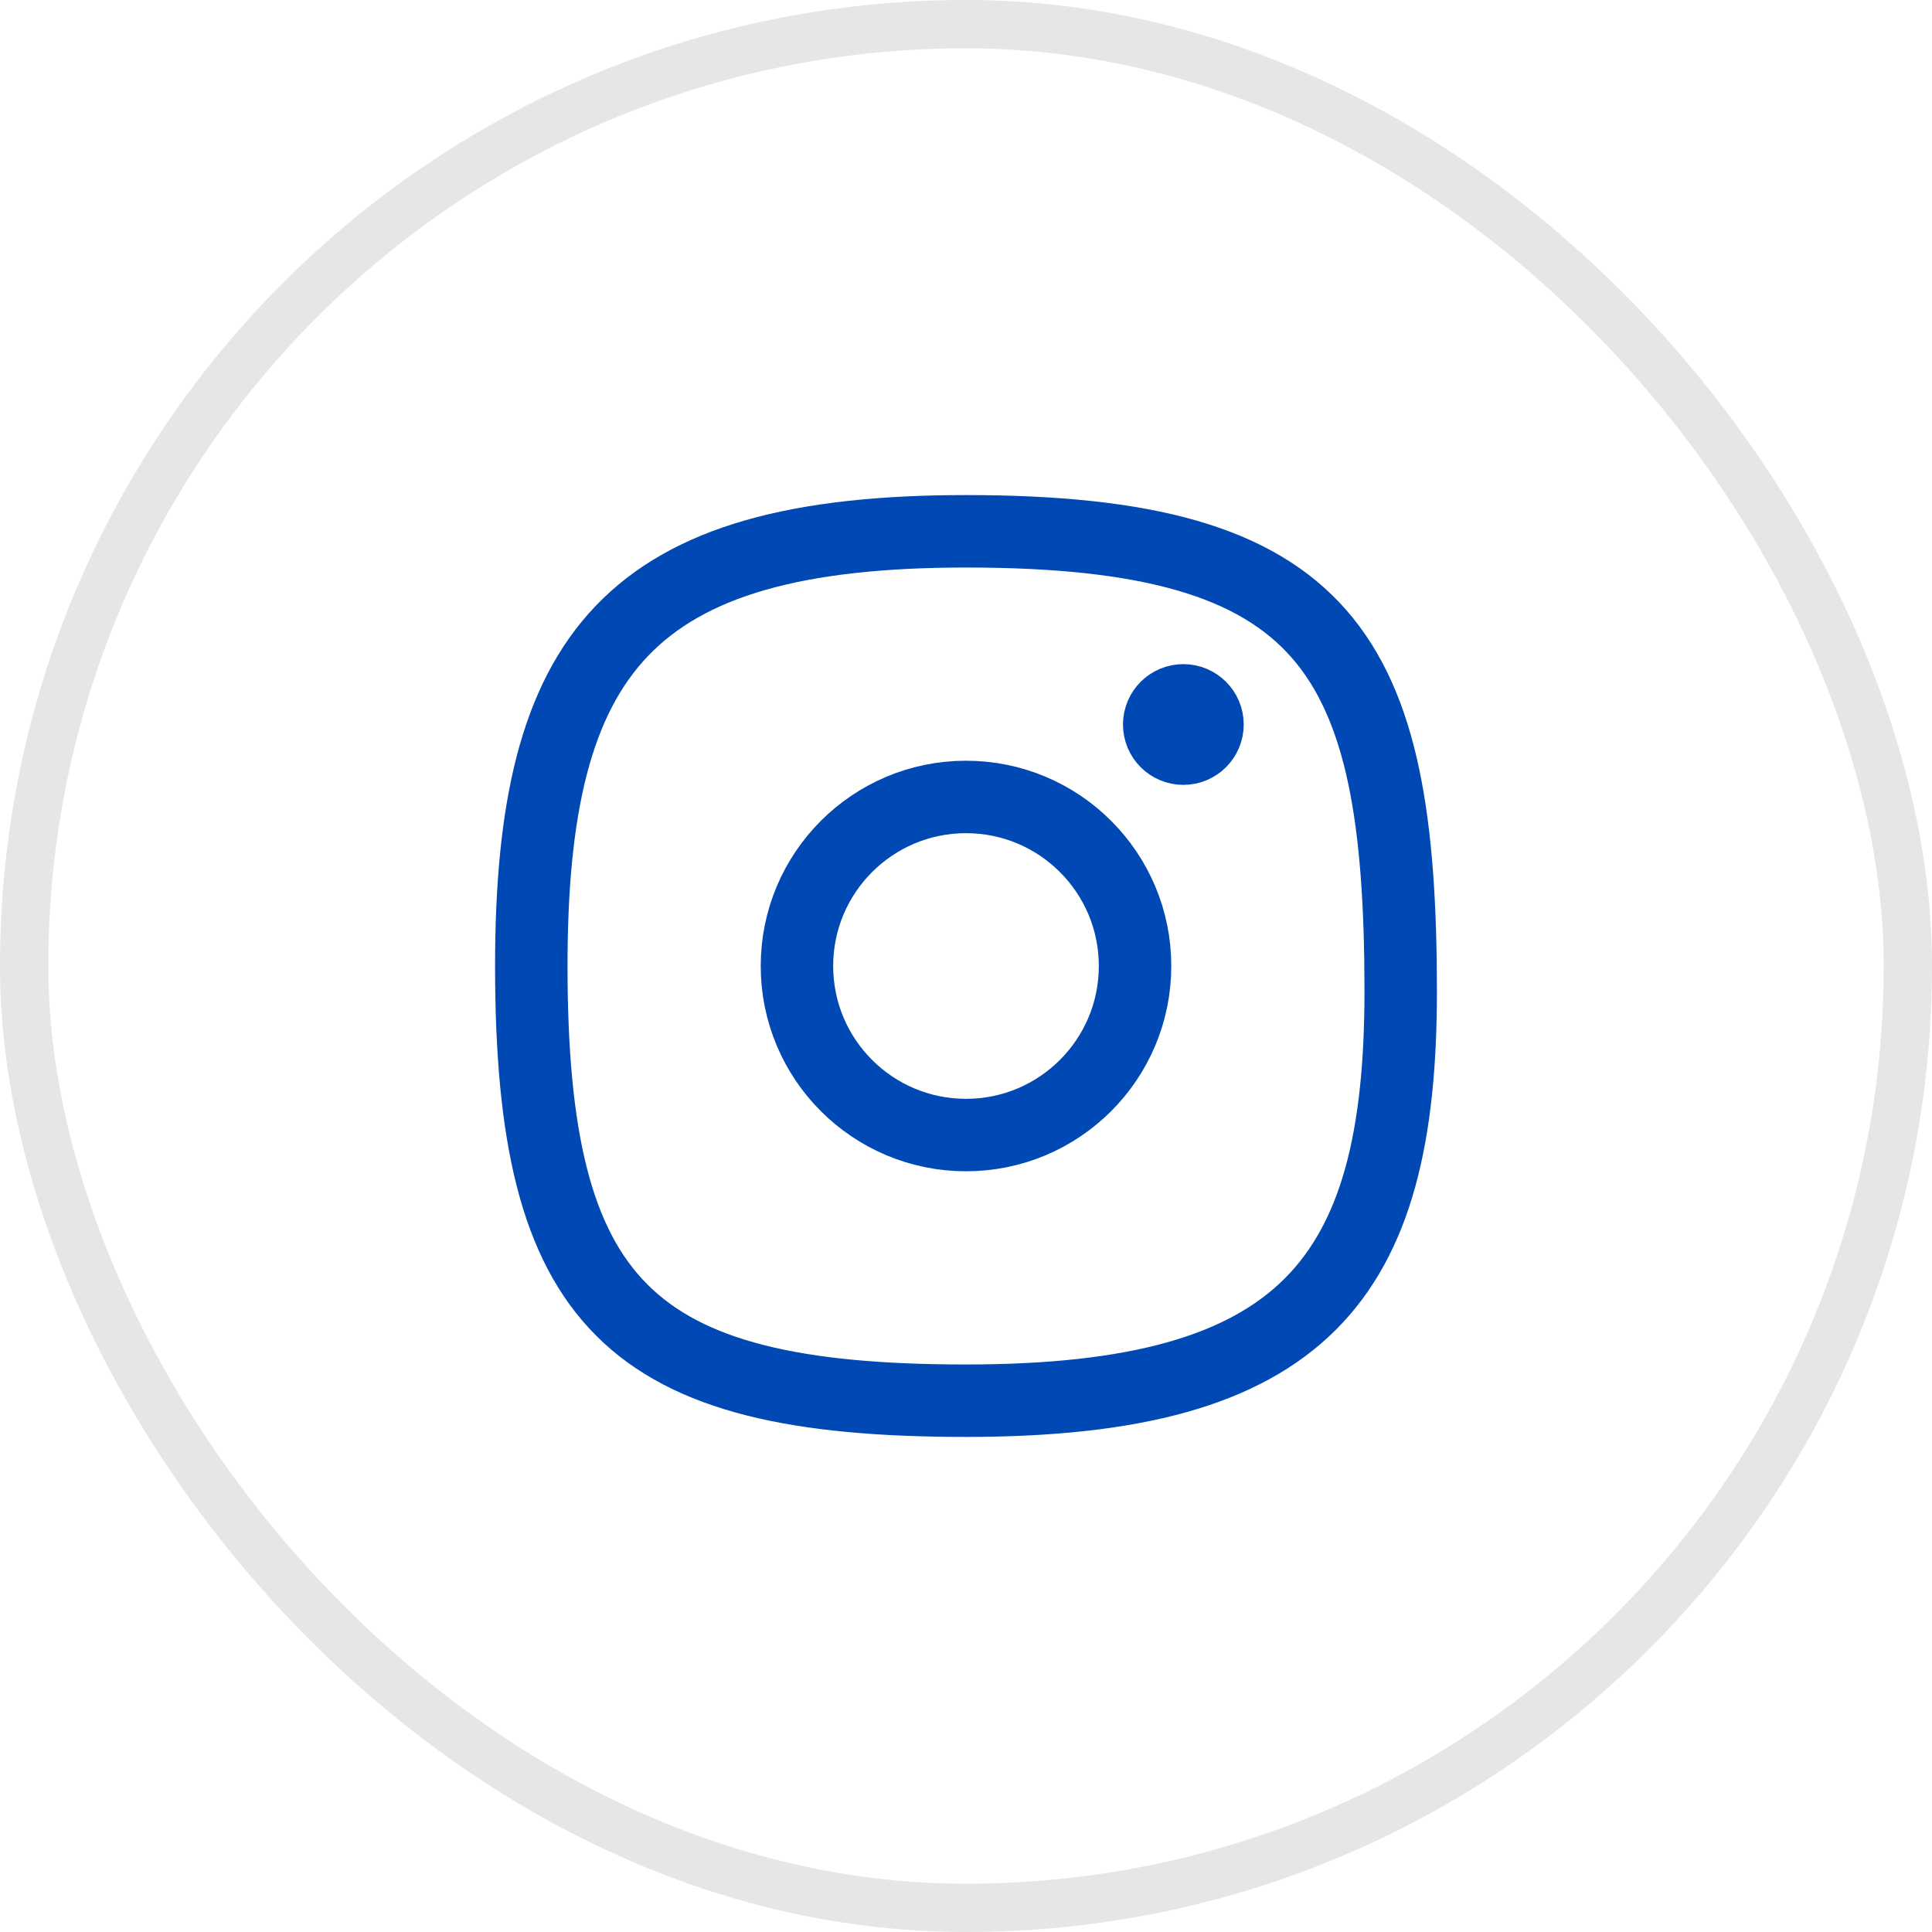 <svg width="40" height="40" viewBox="0 0 40 40" fill="none" xmlns="http://www.w3.org/2000/svg">
<rect x="0.5" y="0.5" width="39" height="39" rx="19.5" stroke="black" stroke-opacity="0.1"/>
<path d="M20 23.5C21.933 23.5 23.5 21.933 23.5 20C23.5 18.067 21.933 16.5 20 16.5C18.067 16.5 16.5 18.067 16.5 20C16.5 21.933 18.067 23.5 20 23.5Z" stroke="#0048B4" stroke-width="1.5" stroke-miterlimit="10" stroke-linecap="round" stroke-linejoin="round"/>
<path d="M29 20.529C29 26.5 27 29 20 29C13 29 11 27 11 20C11 13.5 13 11 20 11C27.5 11 29 13.5 29 20.529Z" stroke="#0048B4" stroke-width="1.5" stroke-linecap="round" stroke-linejoin="round"/>
<path d="M24.5 15.5C24.776 15.5 25 15.276 25 15C25 14.724 24.776 14.5 24.5 14.5C24.224 14.5 24 14.724 24 15C24 15.276 24.224 15.5 24.5 15.5Z" fill="#0048B4" stroke="#0048B4" stroke-width="1.5" stroke-linecap="round" stroke-linejoin="round"/>
</svg>
